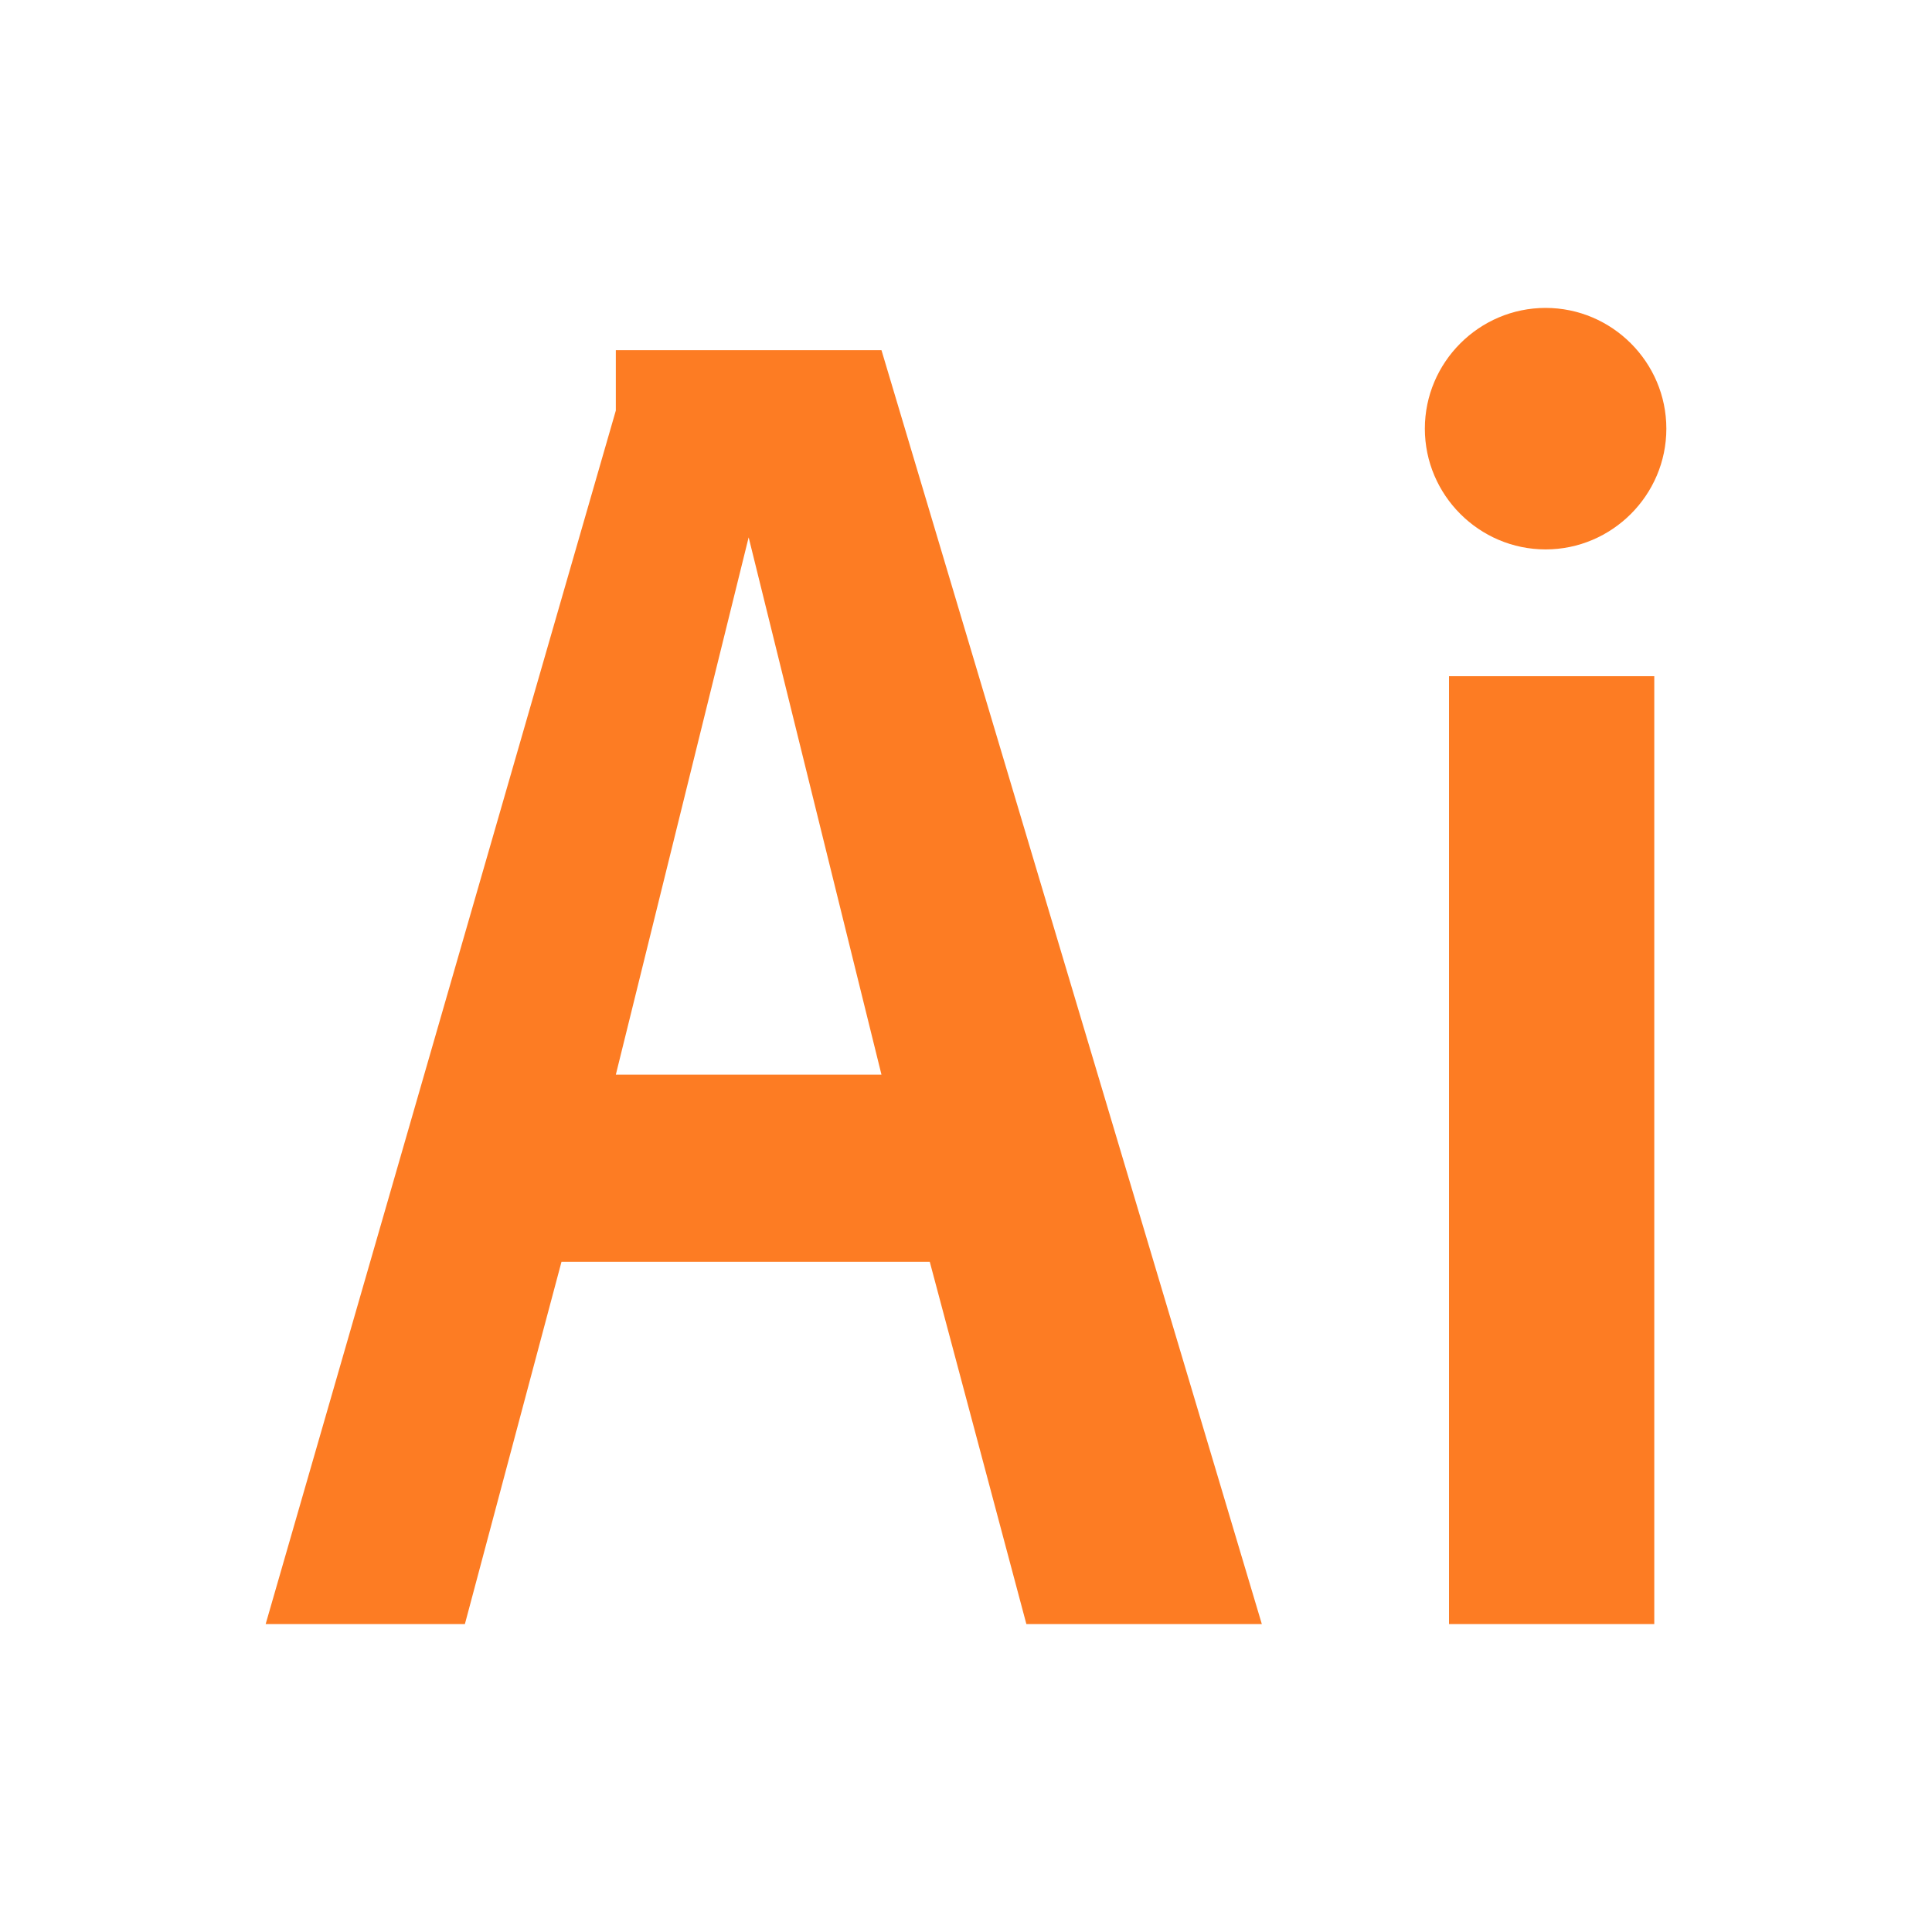 <?xml version="1.0" encoding="utf-8"?>
<!-- Generator: Adobe Illustrator 22.1.0, SVG Export Plug-In . SVG Version: 6.00 Build 0)  -->
<svg version="1.1" id="Layer_1" xmlns="http://www.w3.org/2000/svg" xmlns:xlink="http://www.w3.org/1999/xlink" x="0px" y="0px"
	 viewBox="0 0 32 32" style="enable-background:new 0 0 32 32;" xml:space="preserve">
<path style="fill: #FD7C23" d="M10.2,5.8h4.4l6.3,21.1H17l-1.6-6H9.3l-1.6,6H4.4l5.8-20.1V5.8z M14.6,17.8l-2.2-8.9l-2.2,8.9H14.6z M27.4,11.2h-3.4v15.7
	h3.4V11.2z M25.6,5.1c-1.1,0-2,0.9-2,2s0.9,2,2,2s2-0.9,2-2S26.7,5.1,25.6,5.1z"/>
</svg>
